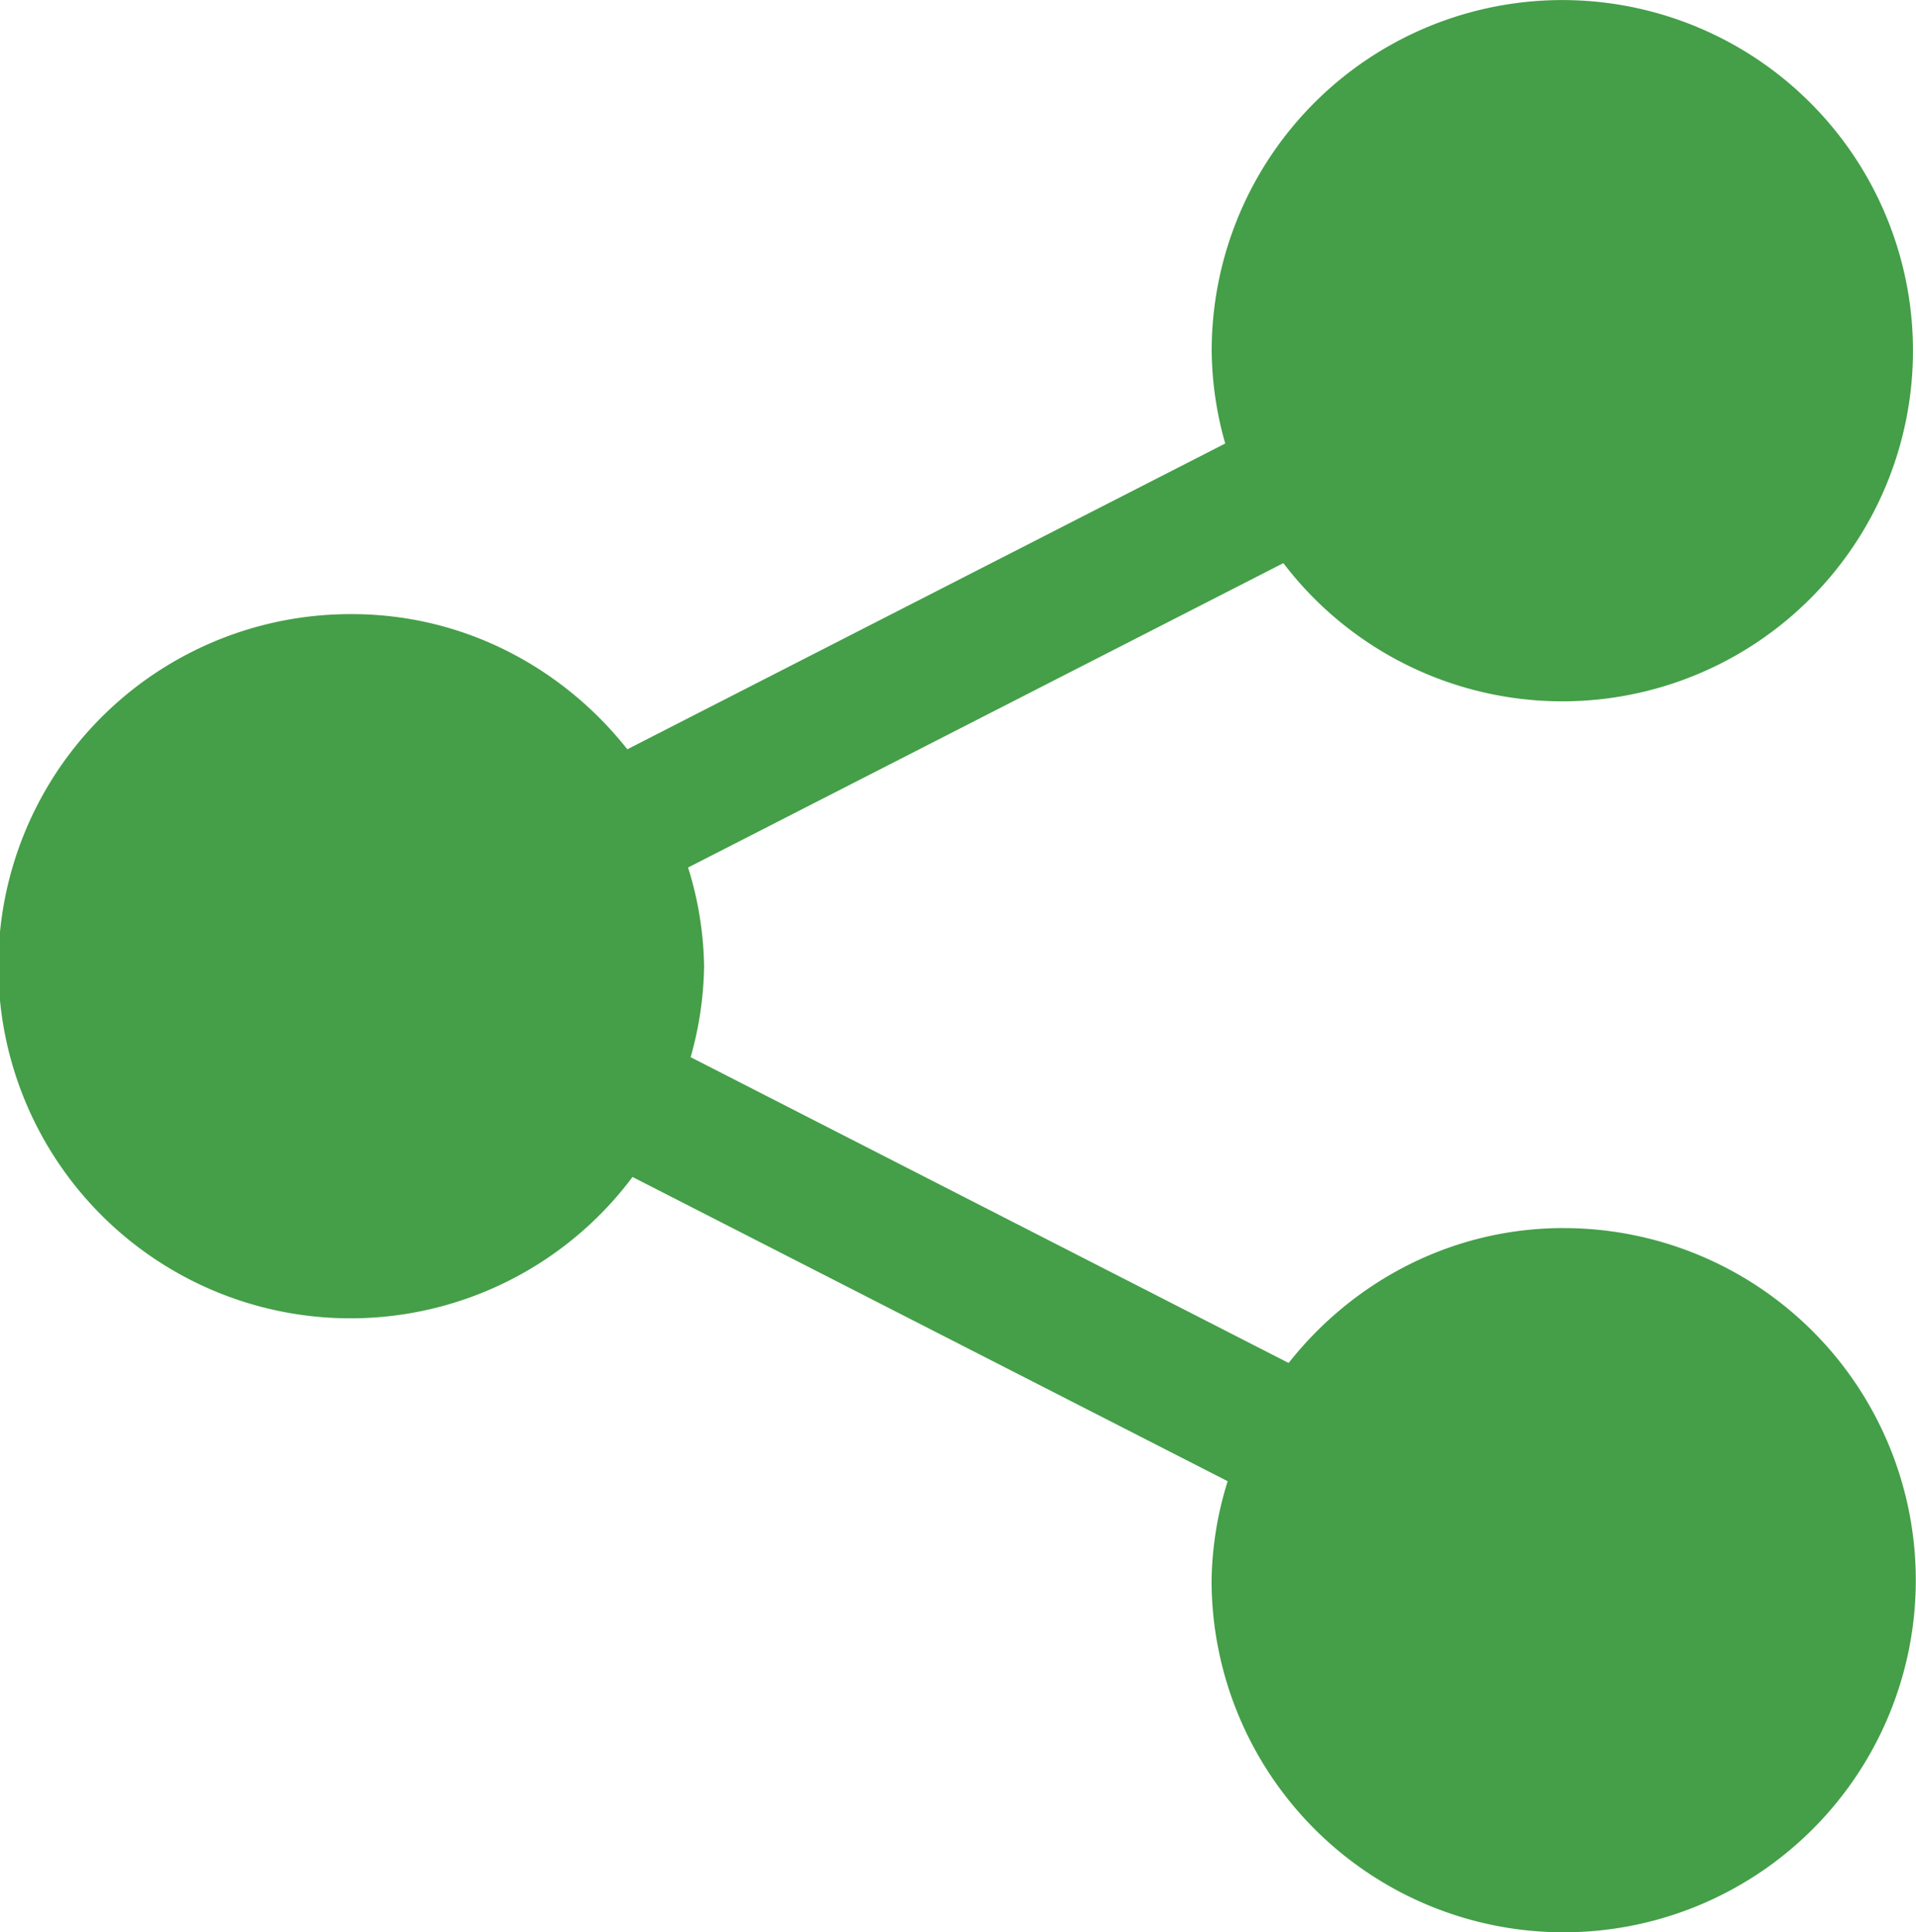 <svg id="Capa_1" data-name="Capa 1" xmlns="http://www.w3.org/2000/svg" viewBox="0 0 469.92 473.93"><defs><style>.cls-1{fill:#449f48;}</style></defs><title>share</title><path class="cls-1" d="M385.51,301.21c-27.44,0-51.64,13.07-67.45,33.09l-146.66-75A85.8,85.8,0,0,0,174.7,237a85.09,85.09,0,0,0-3.93-24.22l146-74.66a86,86,0,1,0-17.58-51.75,85.42,85.42,0,0,0,3.32,22.41l-146.64,75c-15.83-20-40.08-33.15-67.56-33.15a86.36,86.36,0,1,0,68.83,138.05L303.11,363.3a85.3,85.3,0,0,0-3.95,24.29,86.36,86.36,0,1,0,86.35-86.37Z" transform="translate(-2.01)"/></svg>